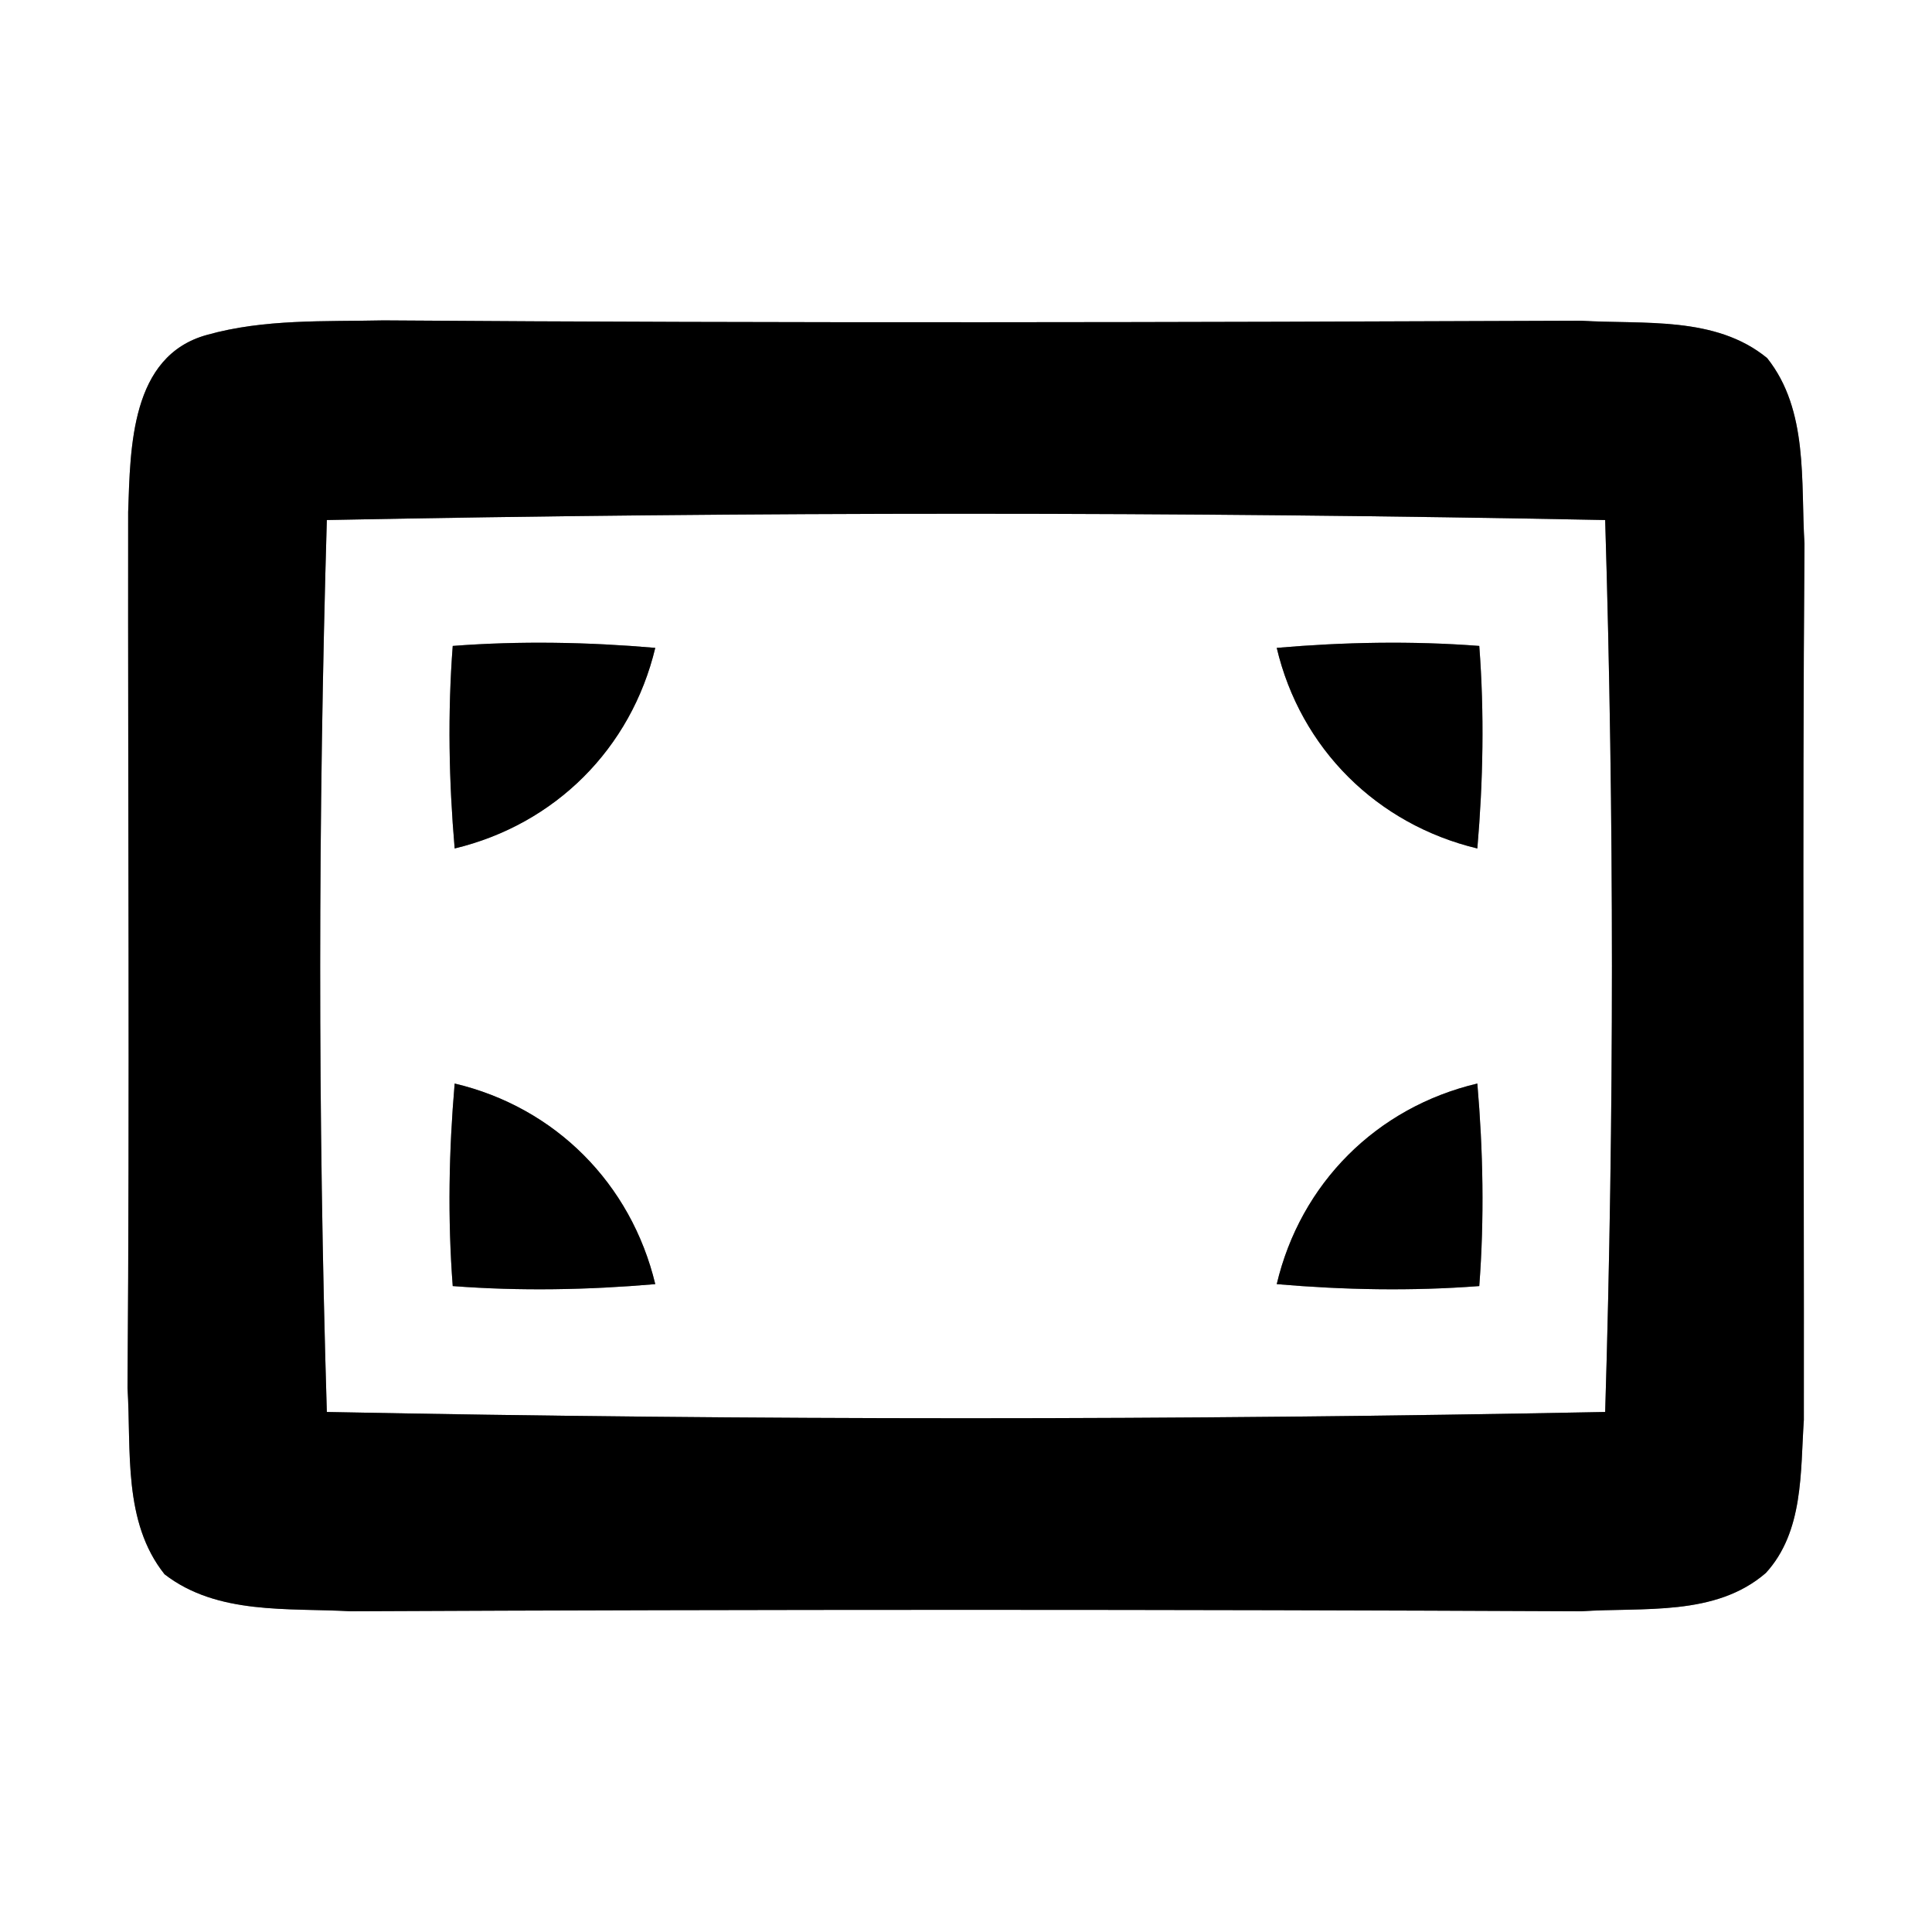 <?xml version="1.0" encoding="UTF-8" ?>
<!DOCTYPE svg PUBLIC "-//W3C//DTD SVG 1.1//EN" "http://www.w3.org/Graphics/SVG/1.1/DTD/svg11.dtd">
<svg width="60pt" height="60pt" viewBox="0 0 60 60" version="1.1" xmlns="http://www.w3.org/2000/svg">
<rect x="0" y="0" width="60" height="60" fill="#808080" stroke="none"/>
<g id="#ffffffff">
<path fill="#ffffff" opacity="1.00" d=" M 0.00 0.00 L 60.00 0.00 L 60.00 60.00 L 0.00 60.00 L 0.00 0.00 M 6.43 10.40 C 4.05 11.05 4.05 13.91 3.98 15.90 C 3.97 24.97 4.03 34.04 3.96 43.10 C 4.08 45.04 3.81 47.26 5.11 48.89 C 6.75 50.16 8.95 49.93 10.89 50.04 C 23.63 49.98 36.37 49.98 49.11 50.04 C 51.03 49.91 53.27 50.21 54.84 48.85 C 56.02 47.56 55.91 45.71 56.02 44.10 C 56.03 35.03 55.97 25.96 56.04 16.89 C 55.92 14.95 56.17 12.74 54.88 11.12 C 53.27 9.80 51.04 10.08 49.10 9.96 C 36.71 10.01 24.31 10.04 11.91 9.95 C 10.08 9.99 8.21 9.90 6.43 10.40 Z" />
<path fill="#ffffff" opacity="1.00" d=" M 10.15 16.15 C 23.37 15.89 36.63 15.89 49.85 16.15 C 50.13 25.37 50.13 34.63 49.85 43.85 C 36.63 44.11 23.37 44.11 10.15 43.85 C 9.87 34.63 9.88 25.37 10.15 16.15 M 14.06 20.06 C 13.90 22.15 13.94 24.26 14.12 26.35 C 17.24 25.60 19.60 23.25 20.35 20.12 C 18.26 19.94 16.15 19.90 14.06 20.06 M 39.65 20.12 C 40.39 23.25 42.76 25.60 45.88 26.35 C 46.06 24.26 46.10 22.15 45.94 20.06 C 43.85 19.90 41.74 19.94 39.65 20.12 M 14.12 33.65 C 13.94 35.74 13.90 37.84 14.06 39.94 C 16.15 40.10 18.26 40.06 20.35 39.88 C 19.60 36.76 17.25 34.39 14.12 33.65 M 39.65 39.88 C 41.74 40.06 43.84 40.10 45.94 39.94 C 46.10 37.84 46.06 35.74 45.88 33.65 C 42.75 34.39 40.39 36.75 39.65 39.88 Z" />
</g>
<g id="#000000ff">
<path fill="#000000" opacity="1.00" d=" M 6.43 10.40 C 8.21 9.90 10.08 9.99 11.91 9.95 C 24.31 10.04 36.71 10.01 49.10 9.96 C 51.04 10.08 53.27 9.80 54.88 11.12 C 56.17 12.74 55.92 14.95 56.04 16.89 C 55.97 25.96 56.03 35.03 56.02 44.10 C 55.91 45.71 56.02 47.56 54.84 48.85 C 53.27 50.21 51.03 49.91 49.11 50.04 C 36.37 49.98 23.63 49.98 10.89 50.04 C 8.95 49.93 6.75 50.16 5.11 48.89 C 3.81 47.26 4.08 45.04 3.96 43.10 C 4.03 34.04 3.97 24.97 3.98 15.90 C 4.05 13.91 4.05 11.05 6.43 10.40 M 10.15 16.15 C 9.88 25.37 9.87 34.63 10.15 43.85 C 23.37 44.11 36.63 44.11 49.85 43.85 C 50.13 34.63 50.13 25.37 49.85 16.15 C 36.63 15.89 23.37 15.89 10.15 16.15 Z" />
<path fill="#000000" opacity="1.00" d=" M 14.06 20.06 C 16.15 19.90 18.26 19.94 20.35 20.12 C 19.60 23.25 17.24 25.60 14.12 26.35 C 13.94 24.26 13.90 22.15 14.06 20.06 Z" />
<path fill="#000000" opacity="1.00" d=" M 39.65 20.12 C 41.74 19.94 43.85 19.90 45.94 20.06 C 46.10 22.15 46.06 24.26 45.88 26.35 C 42.76 25.60 40.39 23.25 39.65 20.12 Z" />
<path fill="#000000" opacity="1.00" d=" M 14.12 33.65 C 17.25 34.39 19.60 36.76 20.35 39.88 C 18.26 40.06 16.15 40.10 14.06 39.94 C 13.90 37.84 13.94 35.74 14.12 33.65 Z" />
<path fill="#000000" opacity="1.00" d=" M 39.65 39.88 C 40.39 36.75 42.75 34.39 45.88 33.65 C 46.06 35.74 46.10 37.84 45.94 39.94 C 43.84 40.10 41.74 40.06 39.65 39.88 Z" />
</g>
</svg>
